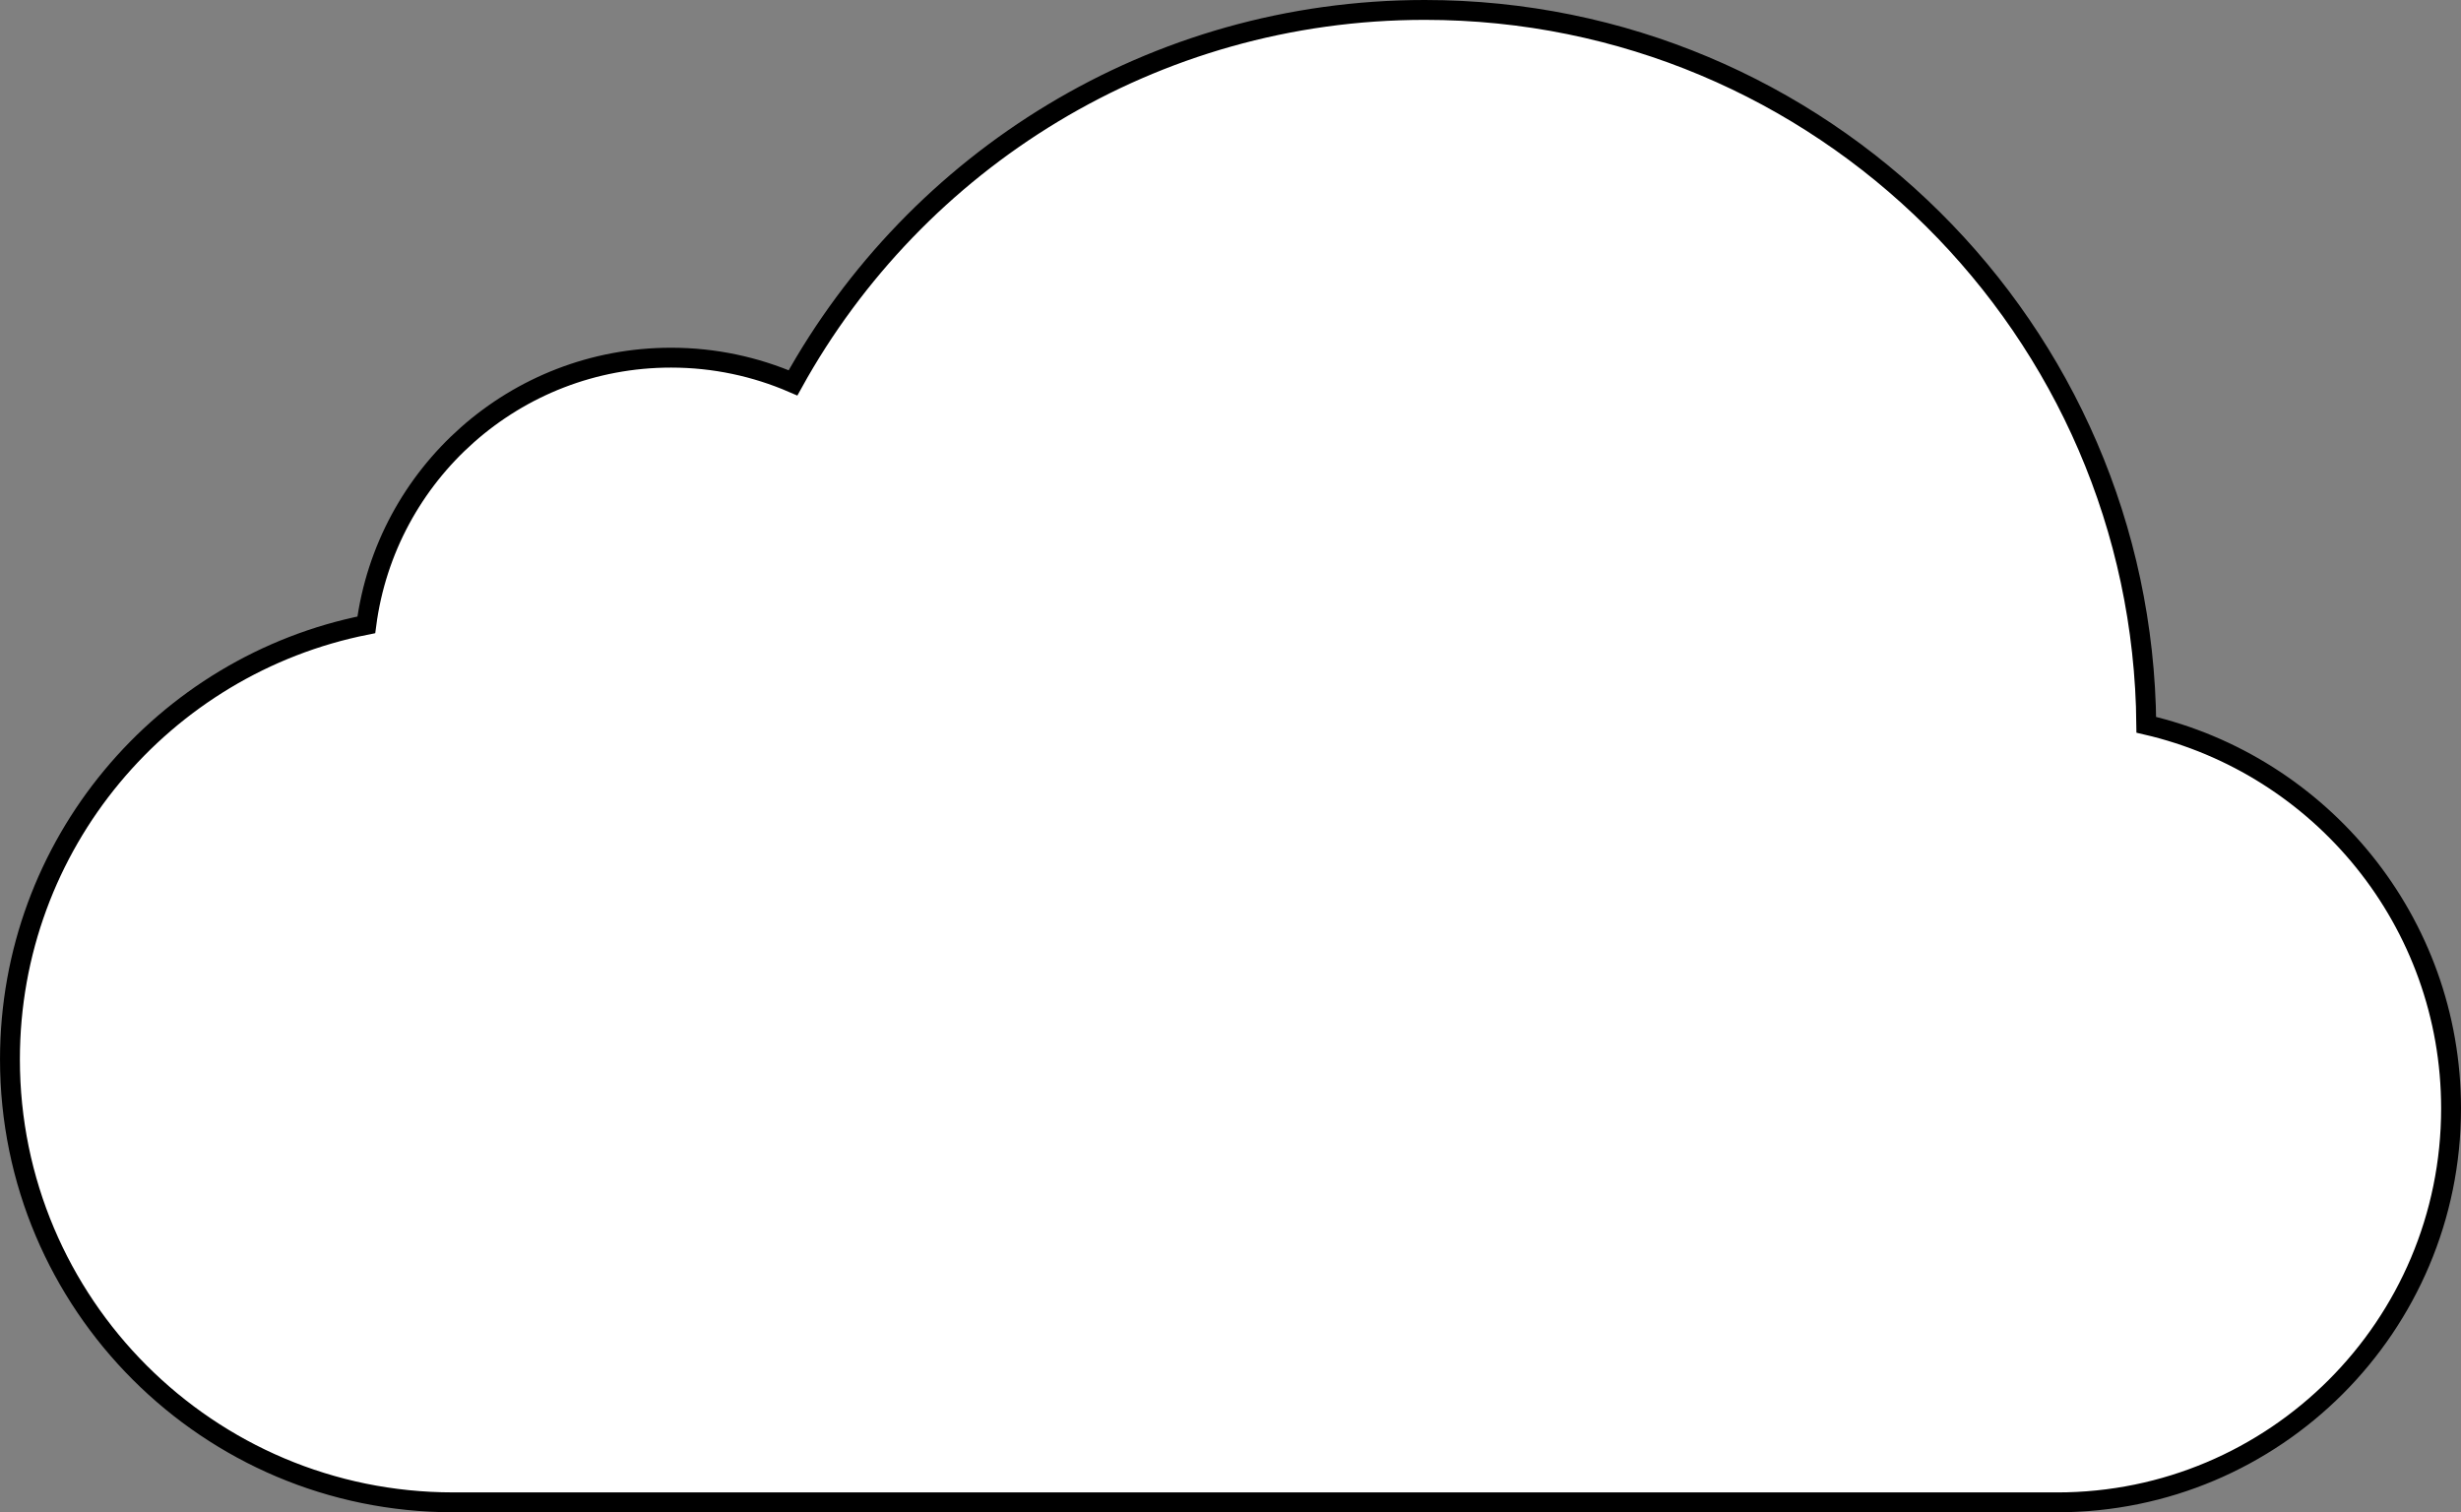 <?xml version="1.0" encoding="UTF-8" standalone="no"?>
<!-- Generator: Adobe Illustrator 19.0.0, SVG Export Plug-In . SVG Version: 6.00 Build 0)  -->

<svg
   xmlns:dc="http://purl.org/dc/elements/1.1/"
   xmlns:cc="http://creativecommons.org/ns#"
   xmlns:rdf="http://www.w3.org/1999/02/22-rdf-syntax-ns#"
   xmlns:svg="http://www.w3.org/2000/svg"
   xmlns="http://www.w3.org/2000/svg"
   xmlns:sodipodi="http://sodipodi.sourceforge.net/DTD/sodipodi-0.dtd"
   xmlns:inkscape="http://www.inkscape.org/namespaces/inkscape"
   version="1.1"
   id="Layer_1"
   x="0px"
   y="0px"
   viewBox="0 0 118.925 73.081"
   xml:space="preserve"
   sodipodi:docname="clouds02.svg"
   width="118.925"
   height="73.081"
   inkscape:version="0.92+devel unknown"><rect x="0" y="0" width="118.925" height="73.081" fill="#808080" stroke="none"/><defs
     id="defs37" /><sodipodi:namedview
     pagecolor="#ffffff"
     bordercolor="#666666"
     inkscape:document-rotation="0"
     borderopacity="1"
     objecttolerance="10"
     gridtolerance="10"
     guidetolerance="10"
     inkscape:pageopacity="0"
     inkscape:pageshadow="2"
     inkscape:window-width="1486"
     inkscape:window-height="1044"
     id="namedview35"
     showgrid="false"
     inkscape:zoom="1.5898438"
     inkscape:cx="59.4624"
     inkscape:cy="-13.779055"
     inkscape:window-x="703"
     inkscape:window-y="18"
     inkscape:window-maximized="0"
     inkscape:current-layer="Layer_1" /><path
     style="fill:#ffffff;stroke:#000000;stroke-width:0.96;stroke-miterlimit:4;stroke-dasharray:none;stroke-opacity:1;fill-opacity:1"
     d="m 99.41,72.601 c 10.513,0 19.035,-8.522 19.035,-19.035 0,-9.031 -6.291,-16.587 -14.728,-18.54 C 103.544,15.917 88.003,0.48 68.854,0.48 c -13.147,0 -24.592,7.277 -30.532,18.022 -1.807,-0.782 -3.8,-1.218 -5.894,-1.218 -7.546,0 -13.773,5.627 -14.726,12.912 -9.818,1.947 -17.221,10.606 -17.221,20.996 0,11.824 9.585,21.408 21.408,21.408 3.293,0 75.265,0 77.522,0 z"
     id="path2"
     inkscape:connector-curvature="0" /><g
     id="g4"
     transform="matrix(0.48,0,0,0.48,-63.418,-86.34)" /><g
     id="g6"
     transform="matrix(0.48,0,0,0.48,-63.418,-86.34)" /><g
     id="g8"
     transform="matrix(0.48,0,0,0.48,-63.418,-86.34)" /><g
     id="g10"
     transform="matrix(0.48,0,0,0.48,-63.418,-86.34)" /><g
     id="g12"
     transform="matrix(0.48,0,0,0.48,-63.418,-86.34)" /><g
     id="g14"
     transform="matrix(0.48,0,0,0.48,-63.418,-86.34)" /><g
     id="g16"
     transform="matrix(0.48,0,0,0.48,-63.418,-86.34)" /><g
     id="g18"
     transform="matrix(0.48,0,0,0.48,-63.418,-86.34)" /><g
     id="g20"
     transform="matrix(0.48,0,0,0.48,-63.418,-86.34)" /><g
     id="g22"
     transform="matrix(0.48,0,0,0.48,-63.418,-86.34)" /><g
     id="g24"
     transform="matrix(0.48,0,0,0.48,-63.418,-86.34)" /><g
     id="g26"
     transform="matrix(0.48,0,0,0.48,-63.418,-86.34)" /><g
     id="g28"
     transform="matrix(0.48,0,0,0.48,-63.418,-86.34)" /><g
     id="g30"
     transform="matrix(0.48,0,0,0.48,-63.418,-86.34)" /><g
     id="g32"
     transform="matrix(0.48,0,0,0.48,-63.418,-86.34)" /></svg>
